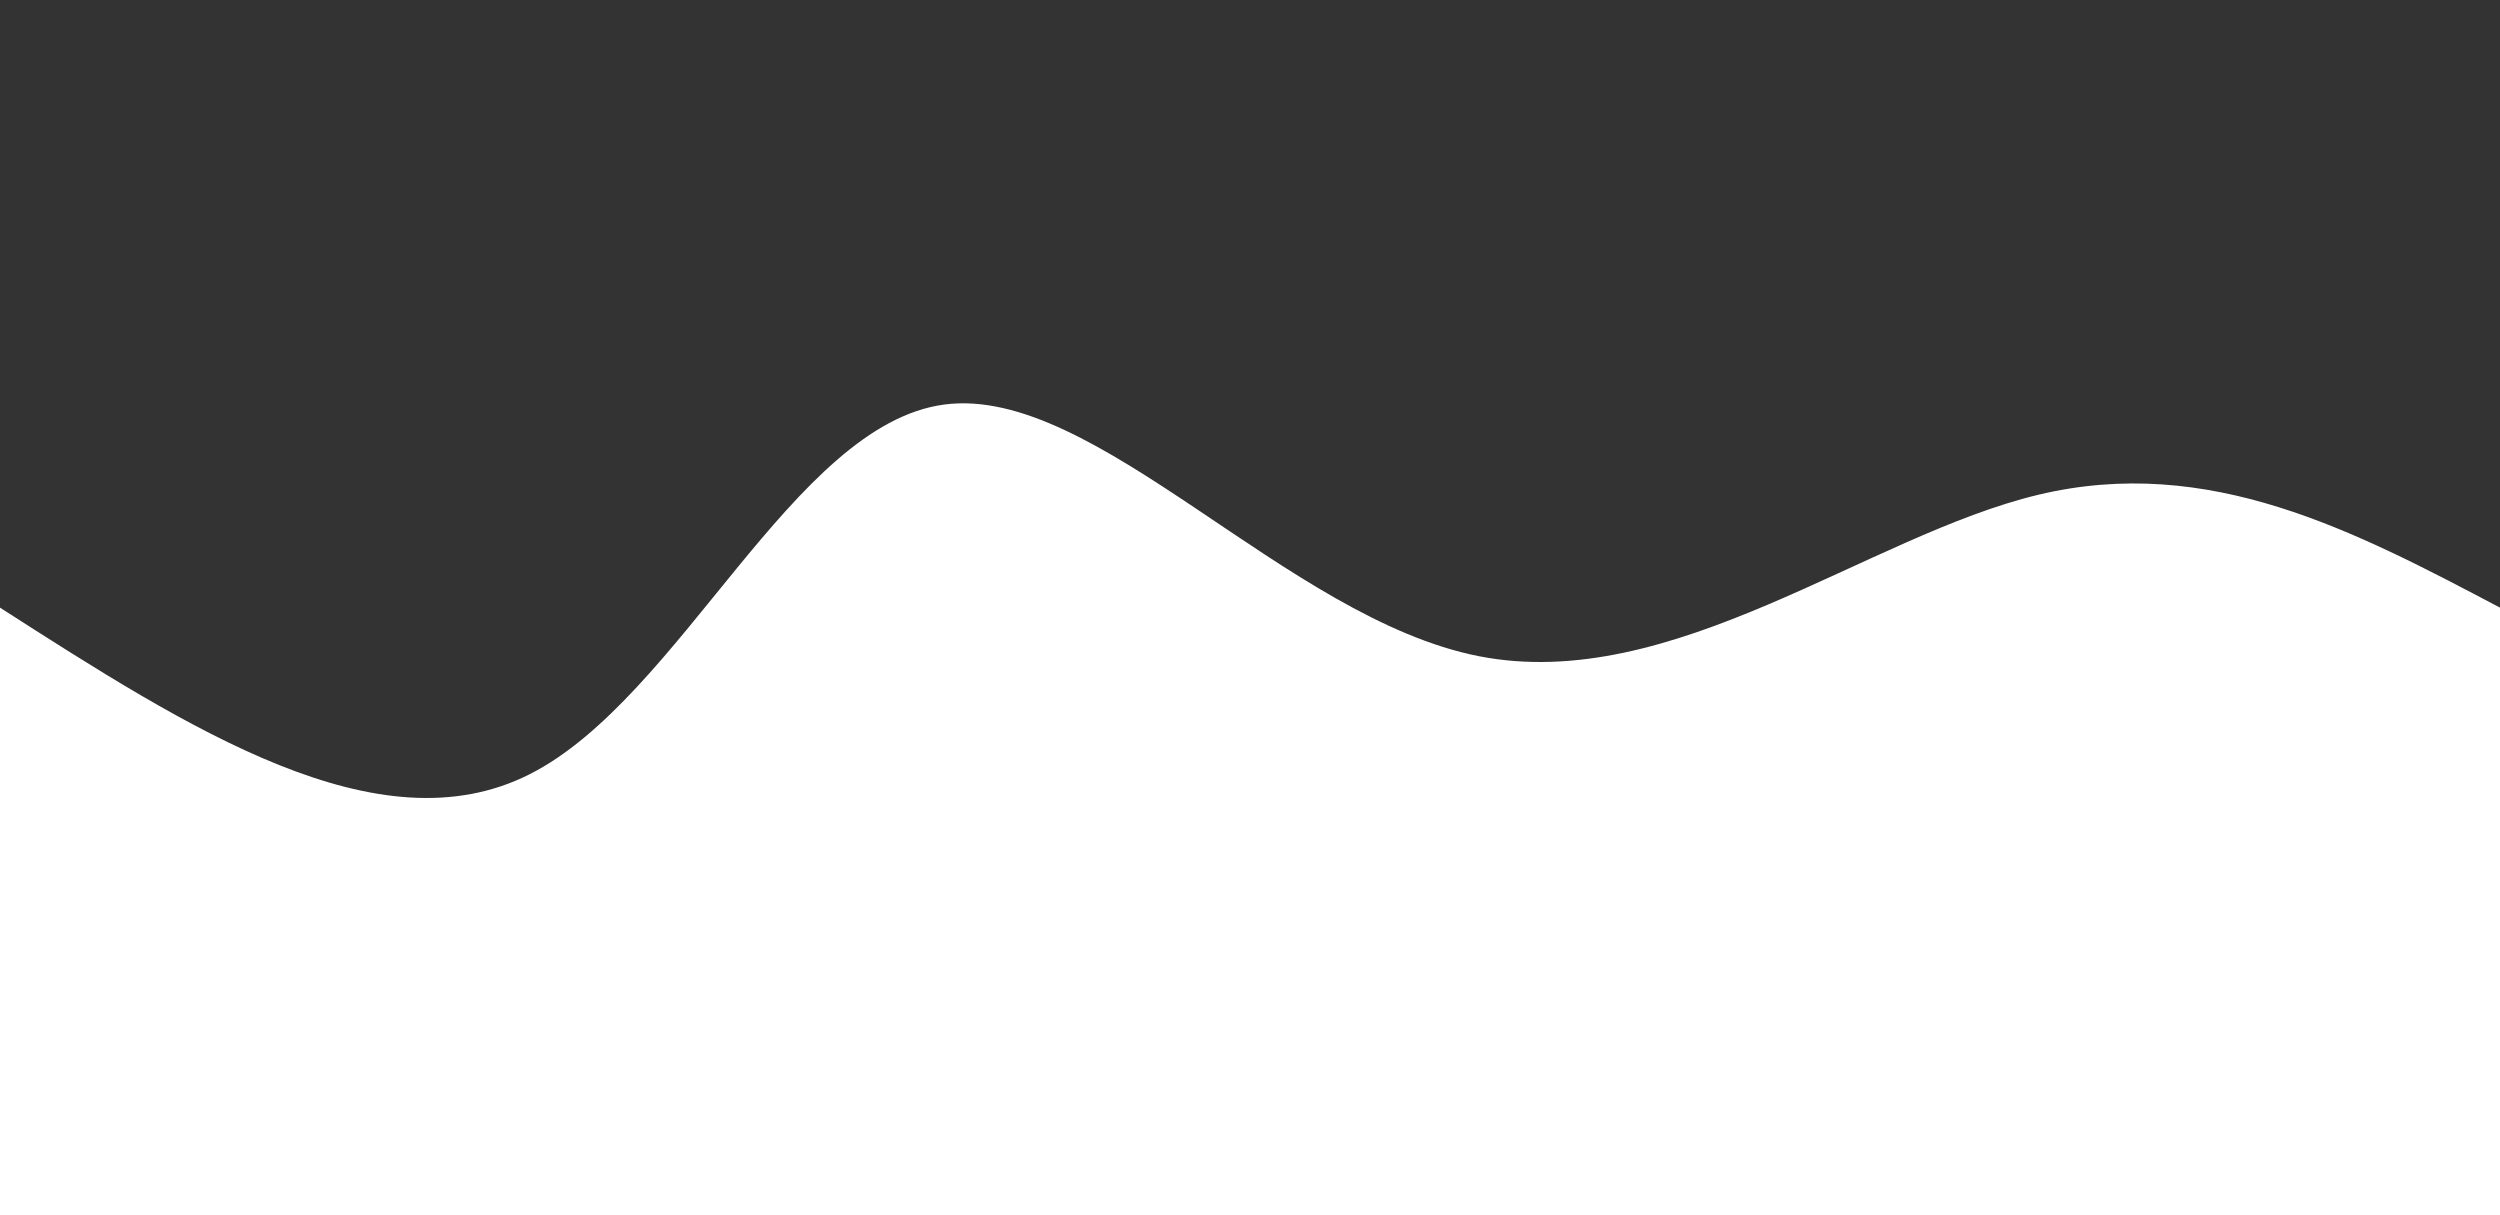<svg width="100%" height="100%" id="svg" viewBox="0 0 1440 700" xmlns="http://www.w3.org/2000/svg" class="transition duration-300 ease-in-out delay-150"><rect x="0" y="0" width="1440" height="700" fill="#333333" stroke="none"/><path d="M 0,700 C 0,700 0,350 0,350 C 109.033,419.933 218.067,489.866 305,446 C 391.933,402.134 456.766,244.469 544,233 C 631.234,221.531 740.871,356.258 852,378 C 963.129,399.742 1075.751,308.498 1174,285 C 1272.249,261.502 1356.124,305.751 1440,350 C 1440,350 1440,700 1440,700 Z" stroke="none" stroke-width="0" fill="#ffffffff" class="transition-all duration-300 ease-in-out delay-150 path-0"></path></svg>